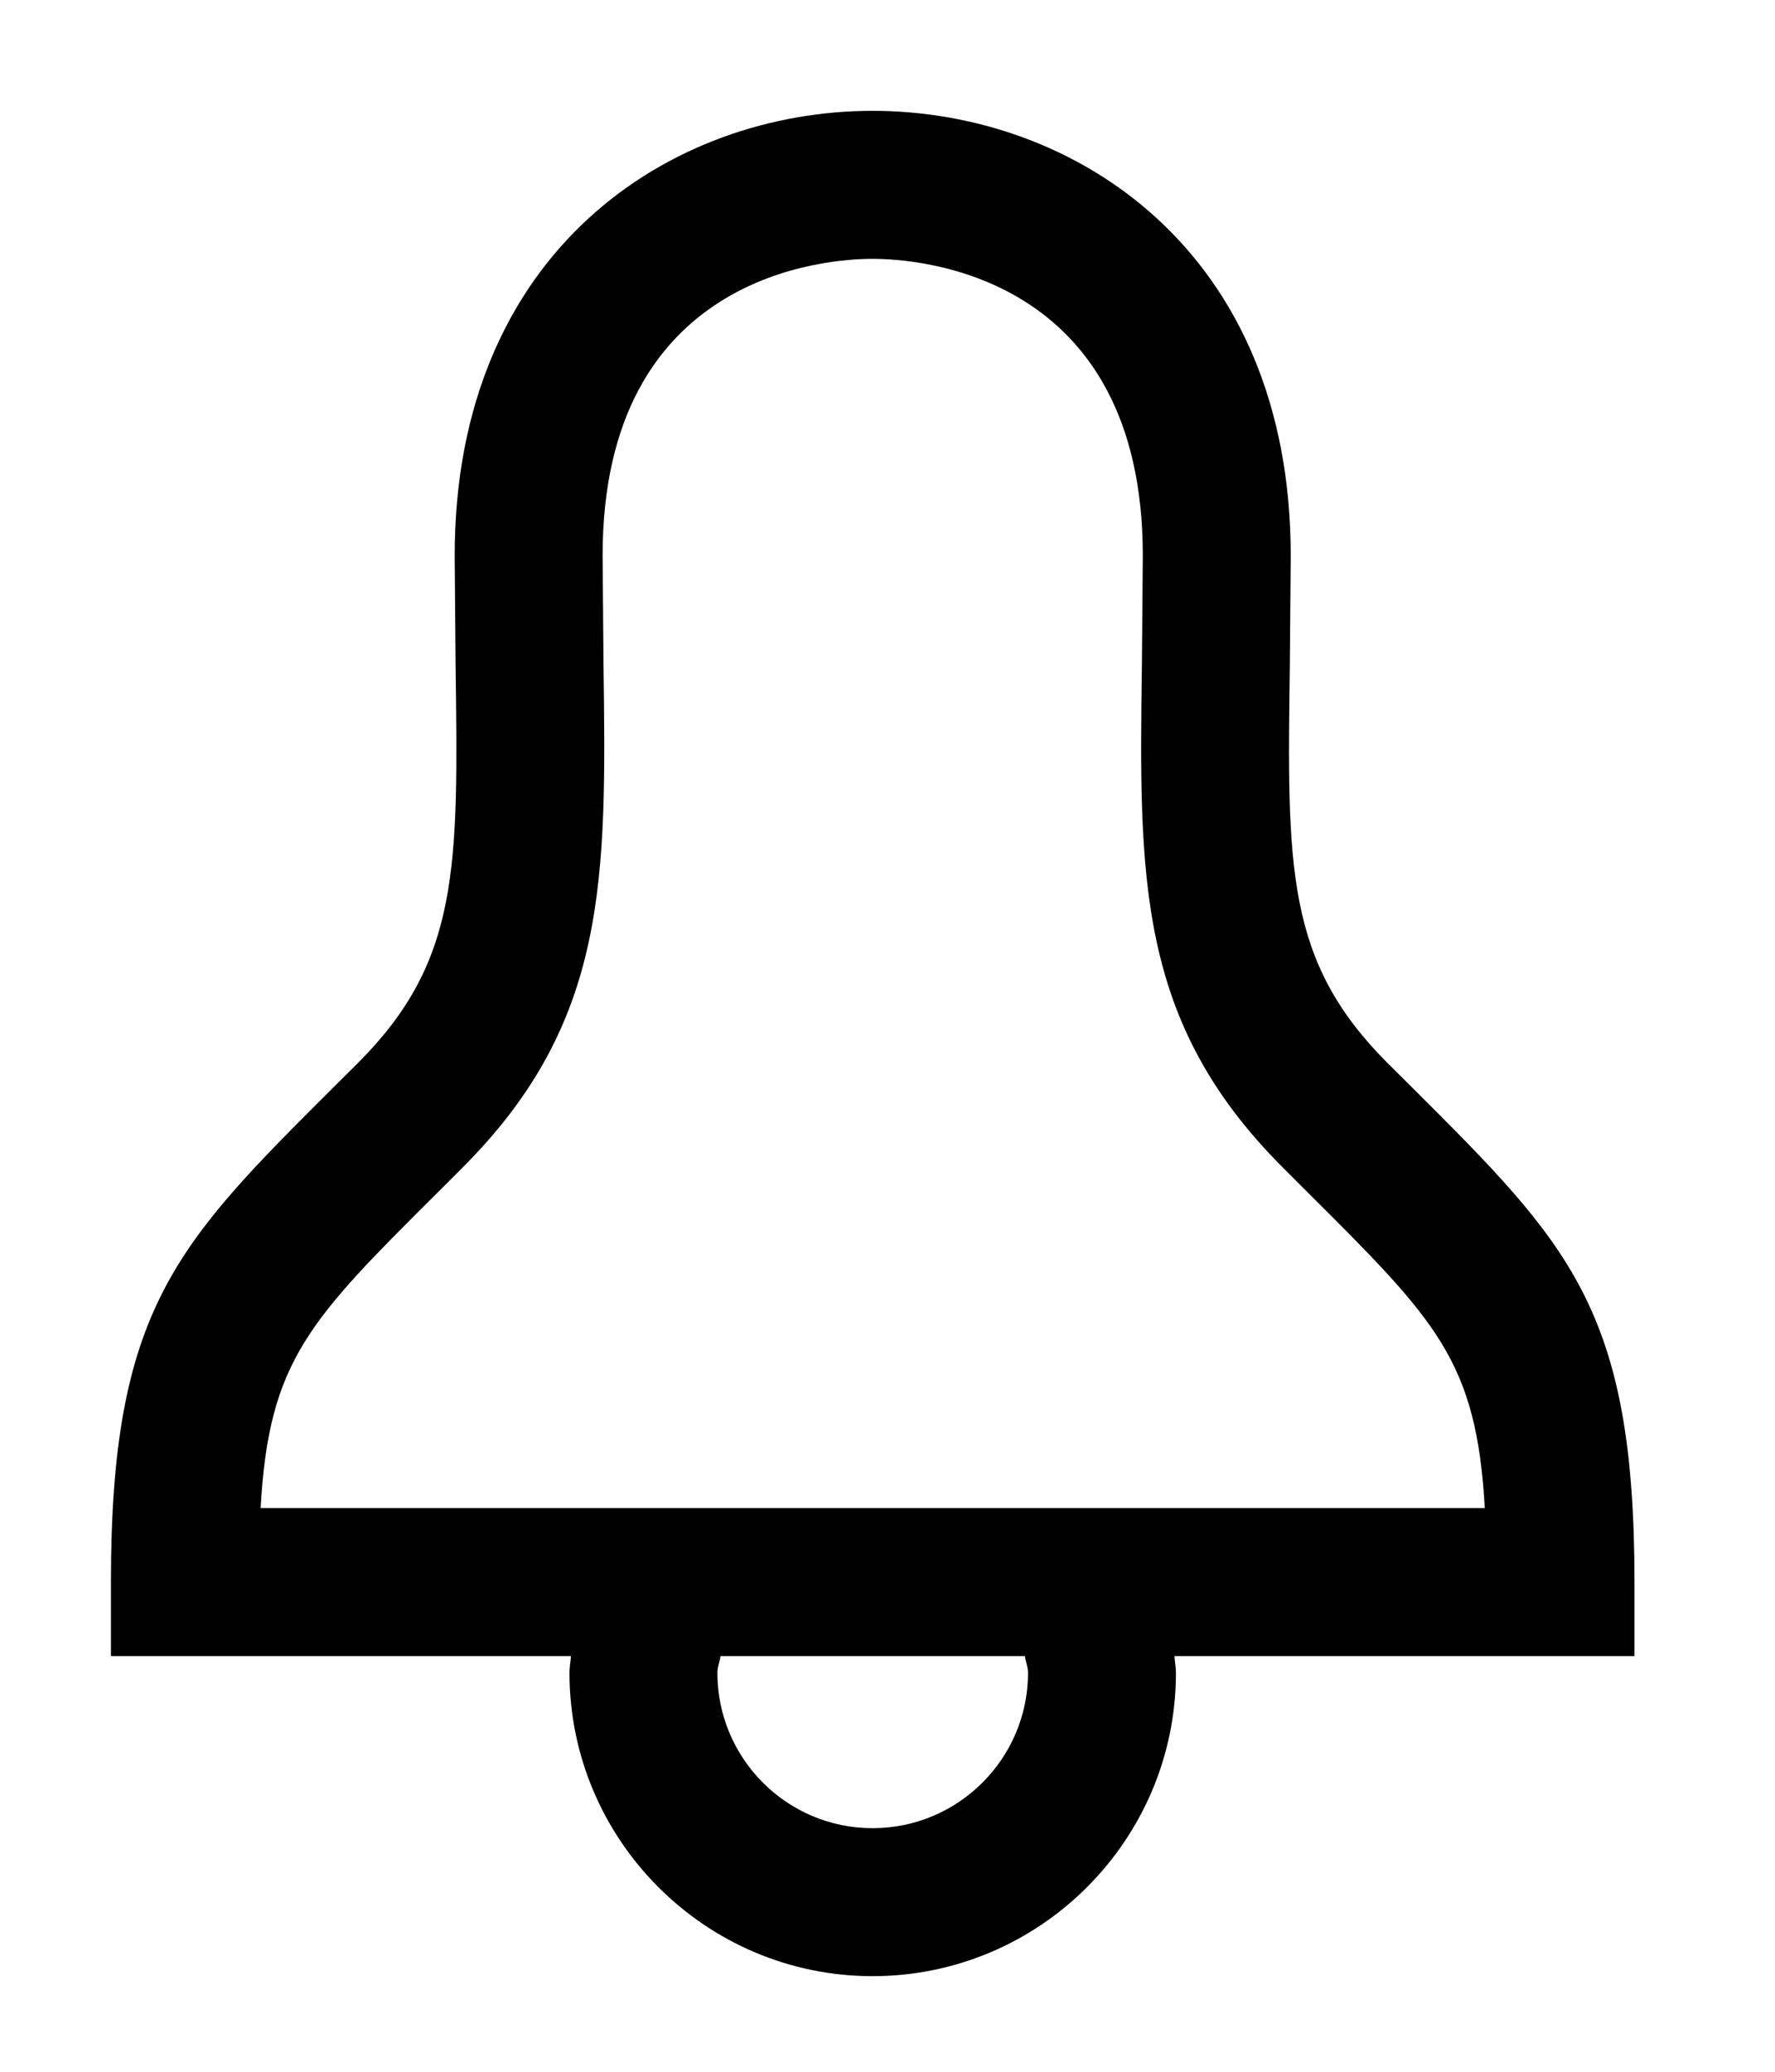<?xml version="1.0" encoding="UTF-8"?>
<svg width="12px" height="14px" viewBox="0 0 12 14" version="1.1" xmlns="http://www.w3.org/2000/svg" xmlns:xlink="http://www.w3.org/1999/xlink">
    <!-- Generator: Sketch 51.3 (57544) - http://www.bohemiancoding.com/sketch -->
    <title>icon/dark/notification</title>
    <desc>Created with Sketch.</desc>
    <defs></defs>
    <g id="Ericsson-Design-System-v1.4" stroke="none" stroke-width="1" fill-rule="evenodd">
        <g id="Dark-theme" transform="translate(-939, -160)">
            <g id="icon/dark/notification" transform="translate(937, 159)">
                <path d="M4.254,8.348 L4.421,8.182 C5.107,7.495 5.099,6.868 5.08,5.494 L5.074,4.755 C5.074,2.69 6.539,1.749 7.899,1.749 C9.261,1.749 10.726,2.69 10.726,4.755 L10.72,5.494 C10.701,6.868 10.693,7.495 11.379,8.182 L11.546,8.348 C12.609,9.408 13.05,9.846 13.05,11.691 L13.05,12.191 L9.94,12.191 C9.942,12.229 9.95,12.266 9.95,12.304 C9.95,13.434 9.03,14.354 7.899,14.354 C6.77,14.354 5.85,13.434 5.85,12.304 C5.85,12.266 5.857,12.229 5.86,12.191 L2.75,12.191 L2.75,11.691 C2.75,9.846 3.191,9.408 4.254,8.348 Z M5.128,8.889 L4.96,9.057 C4.089,9.924 3.817,10.195 3.762,11.191 L12.038,11.191 C11.982,10.195 11.711,9.924 10.84,9.057 L10.672,8.889 C9.688,7.905 9.7,6.941 9.72,5.481 L9.726,4.755 C9.726,2.846 8.204,2.749 7.899,2.749 C7.595,2.749 6.074,2.846 6.074,4.755 L6.08,5.481 C6.1,6.941 6.112,7.905 5.128,8.889 Z M6.85,12.304 C6.85,12.883 7.32,13.354 7.899,13.354 C8.479,13.354 8.95,12.883 8.95,12.304 C8.95,12.264 8.934,12.23 8.929,12.191 L6.871,12.191 C6.866,12.23 6.85,12.264 6.85,12.304 Z" id="Shape"></path>
            </g>
        </g>
    </g>
</svg>